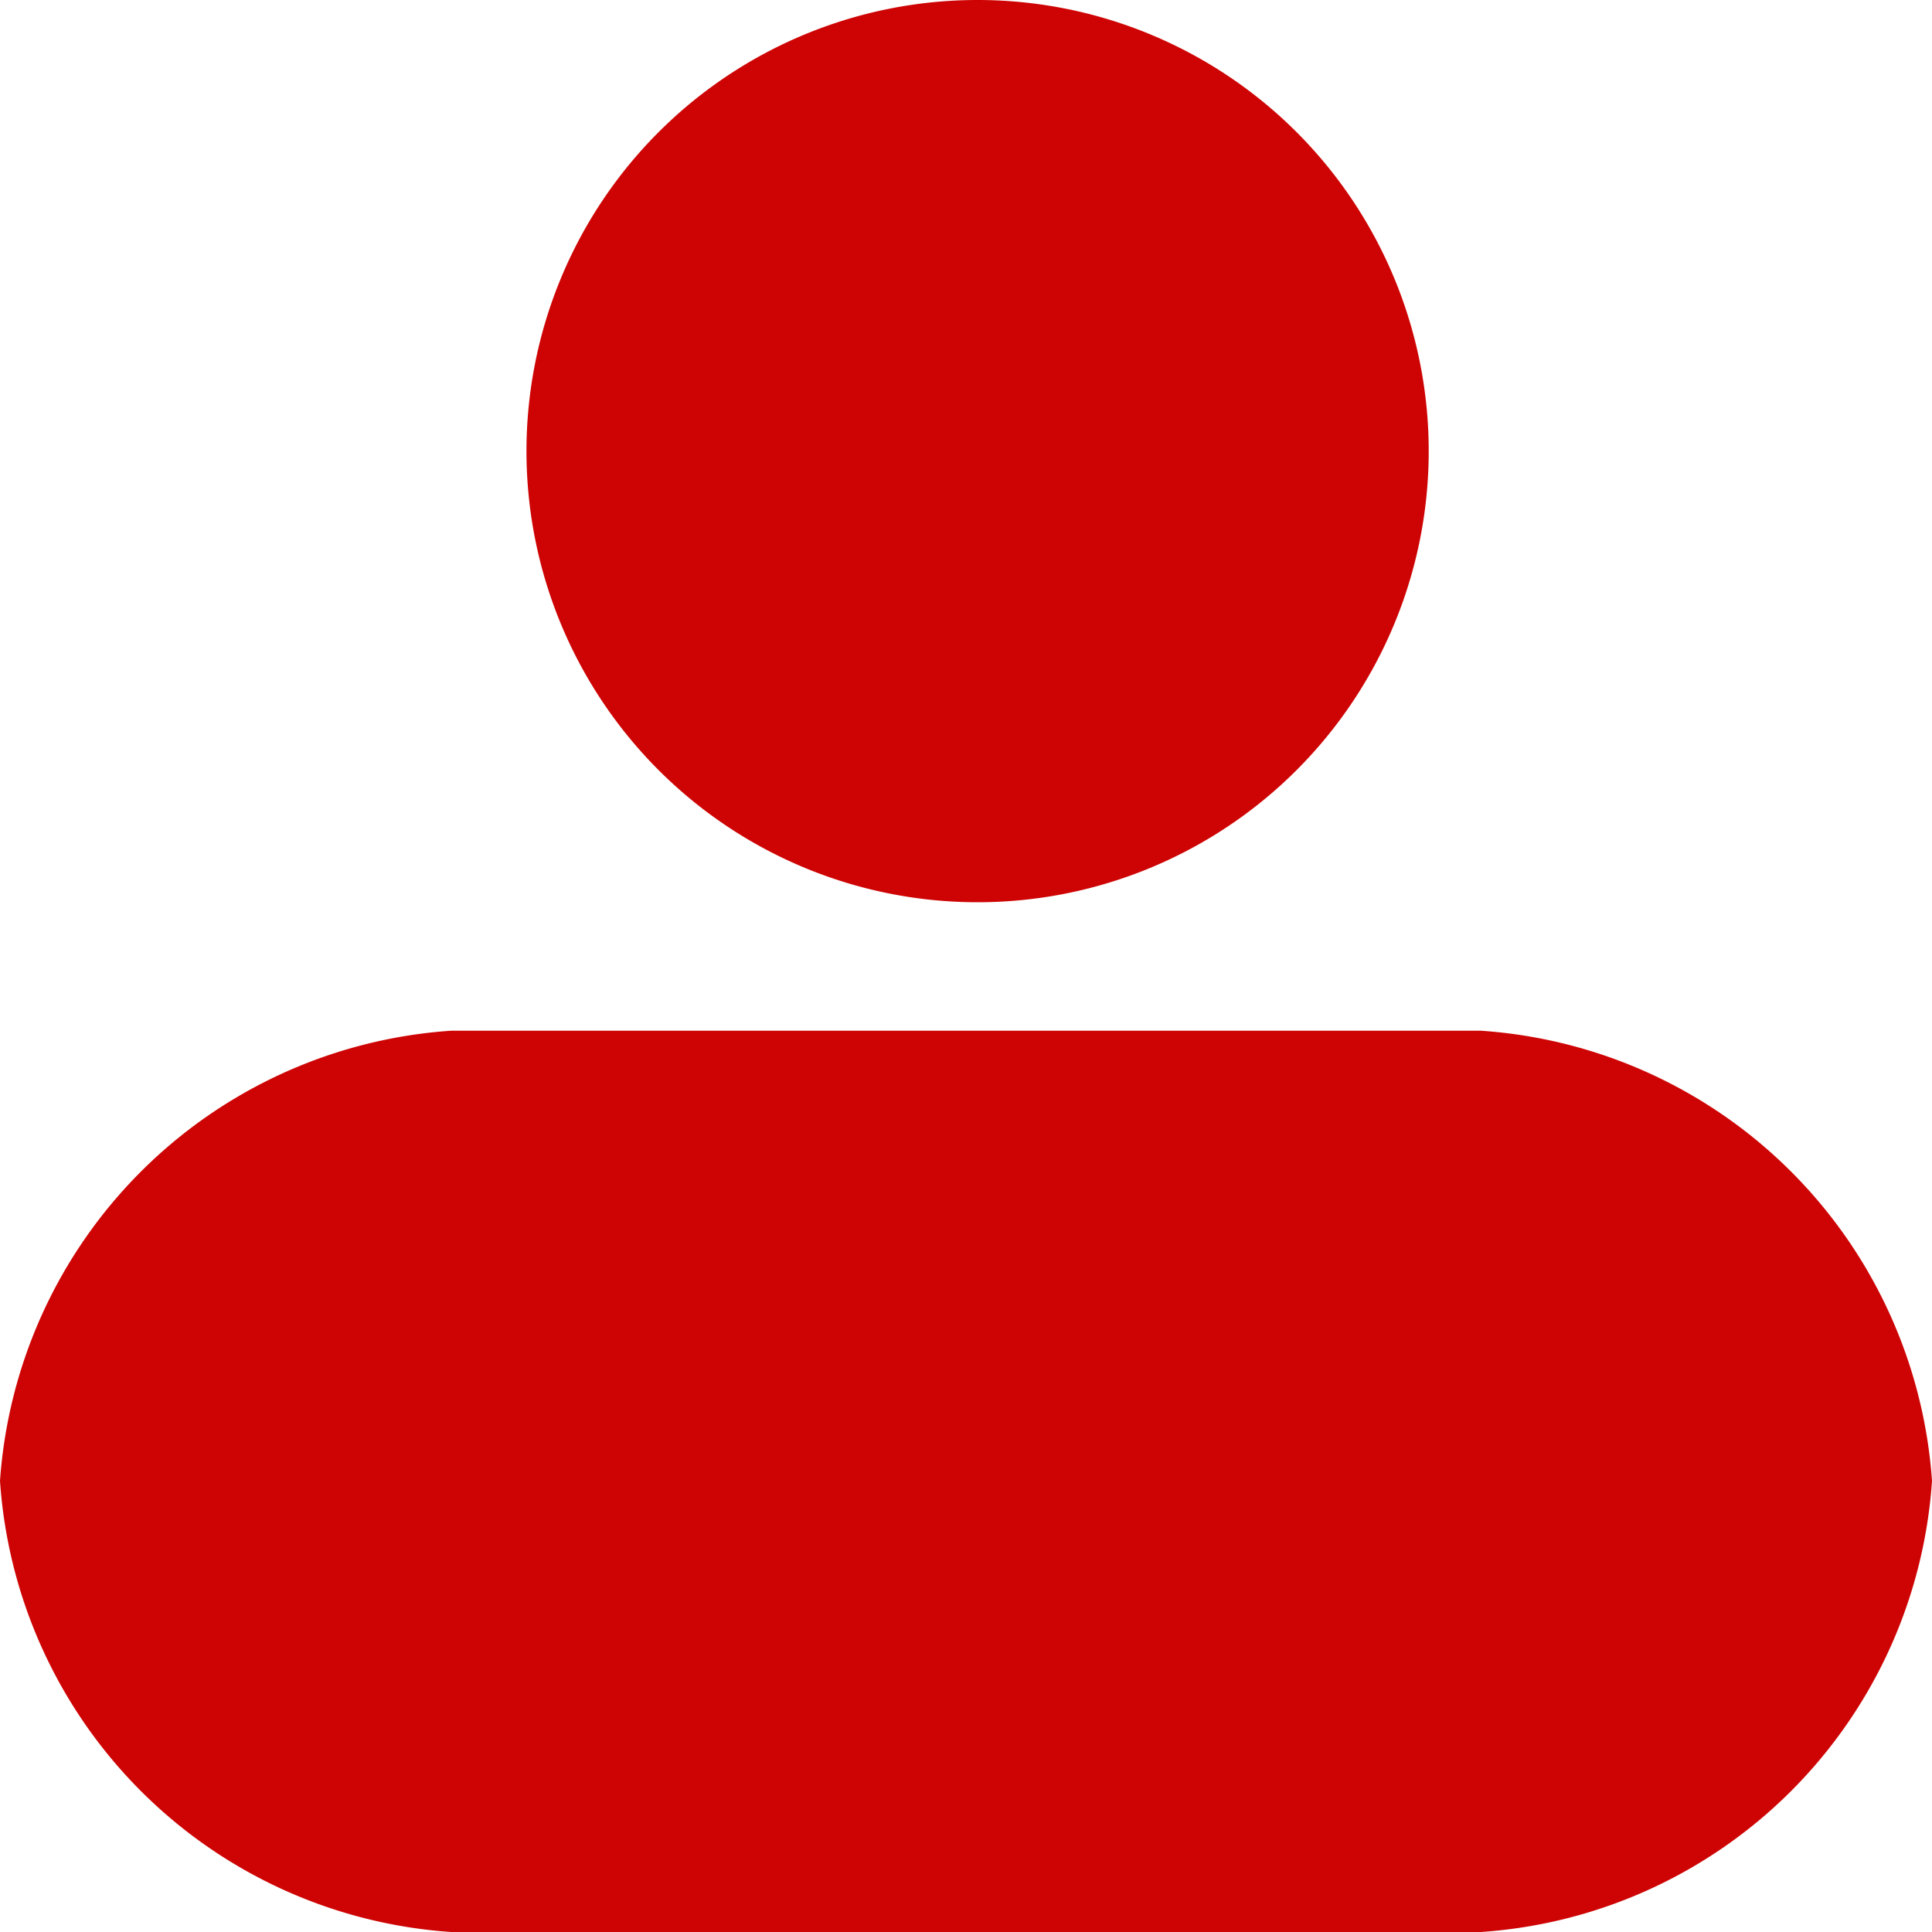 <svg xmlns="http://www.w3.org/2000/svg" xmlns:xlink="http://www.w3.org/1999/xlink" width="20" height="20"><defs><path id="a" d="M1578 1125.33a5.02 5.02 0 0 1 4.67-4.66h10.66a5.02 5.02 0 0 1 4.67 4.66 5.02 5.02 0 0 1-4.67 4.67h-10.66a5.02 5.02 0 0 1-4.67-4.67z"/><path id="b" d="M1583.45 1114.67a4.67 4.67 0 1 1 9.34 0 4.67 4.67 0 0 1-9.34 0z"/></defs><use fill="#ce0404" xlink:href="#a" transform="translate(-1578 -1110)"/><use fill="#ce0404" xlink:href="#b" transform="translate(-1578 -1110)"/></svg>